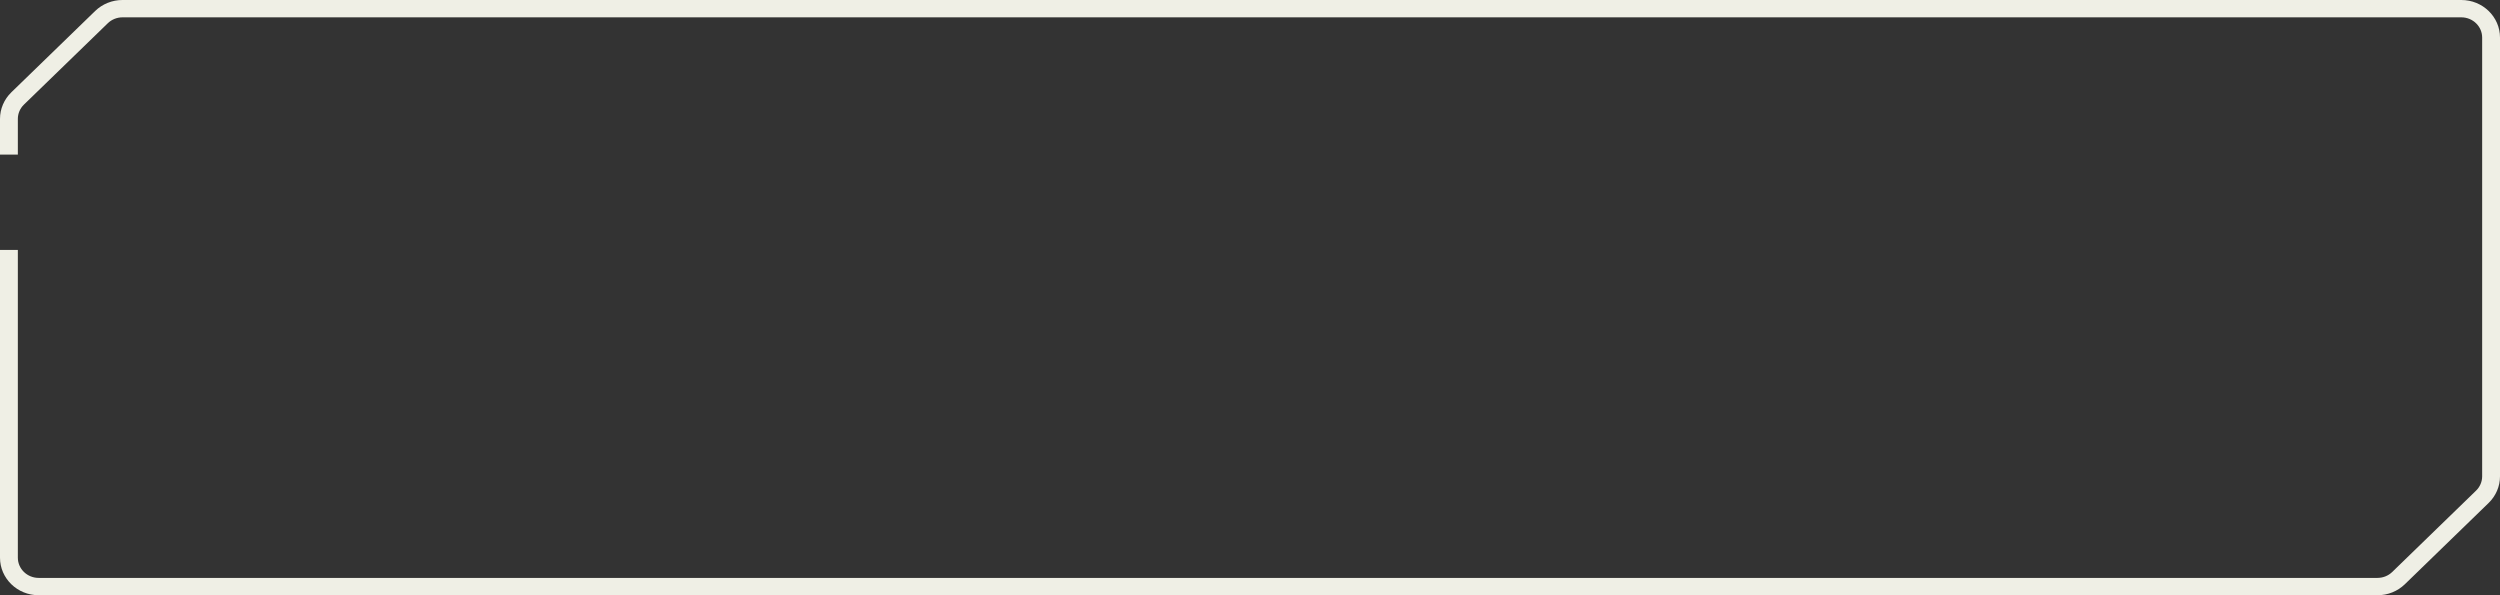 <svg width="168" height="40" viewBox="0 0 168 40" fill="none" xmlns="http://www.w3.org/2000/svg">
<rect x="0" y="0" width="168" height="40" fill="#333333" stroke="none"/>
<path fill-rule="evenodd" clip-rule="evenodd" d="M165.401 1.165L8.232 1.165C7.861 1.165 7.505 1.308 7.243 1.563L1.61 7.028C1.347 7.283 1.199 7.629 1.199 7.989V10.388H0V7.989C0 7.319 0.274 6.677 0.762 6.203L6.395 0.738C6.882 0.266 7.543 7.40718e-06 8.232 7.34931e-06L165.401 0C166.837 0 168 1.13 168 2.524V32.011C168 32.681 167.726 33.323 167.238 33.797L161.605 39.262C161.118 39.734 160.457 40 159.768 40H2.599C1.163 40 0 38.87 0 37.476V16.796H1.199V37.476C1.199 38.226 1.826 38.835 2.599 38.835H159.768C160.139 38.835 160.495 38.692 160.757 38.437L166.39 32.972C166.653 32.717 166.801 32.371 166.801 32.011V2.524C166.801 1.774 166.174 1.165 165.401 1.165Z" fill="#EFEFE5" />
</svg>
